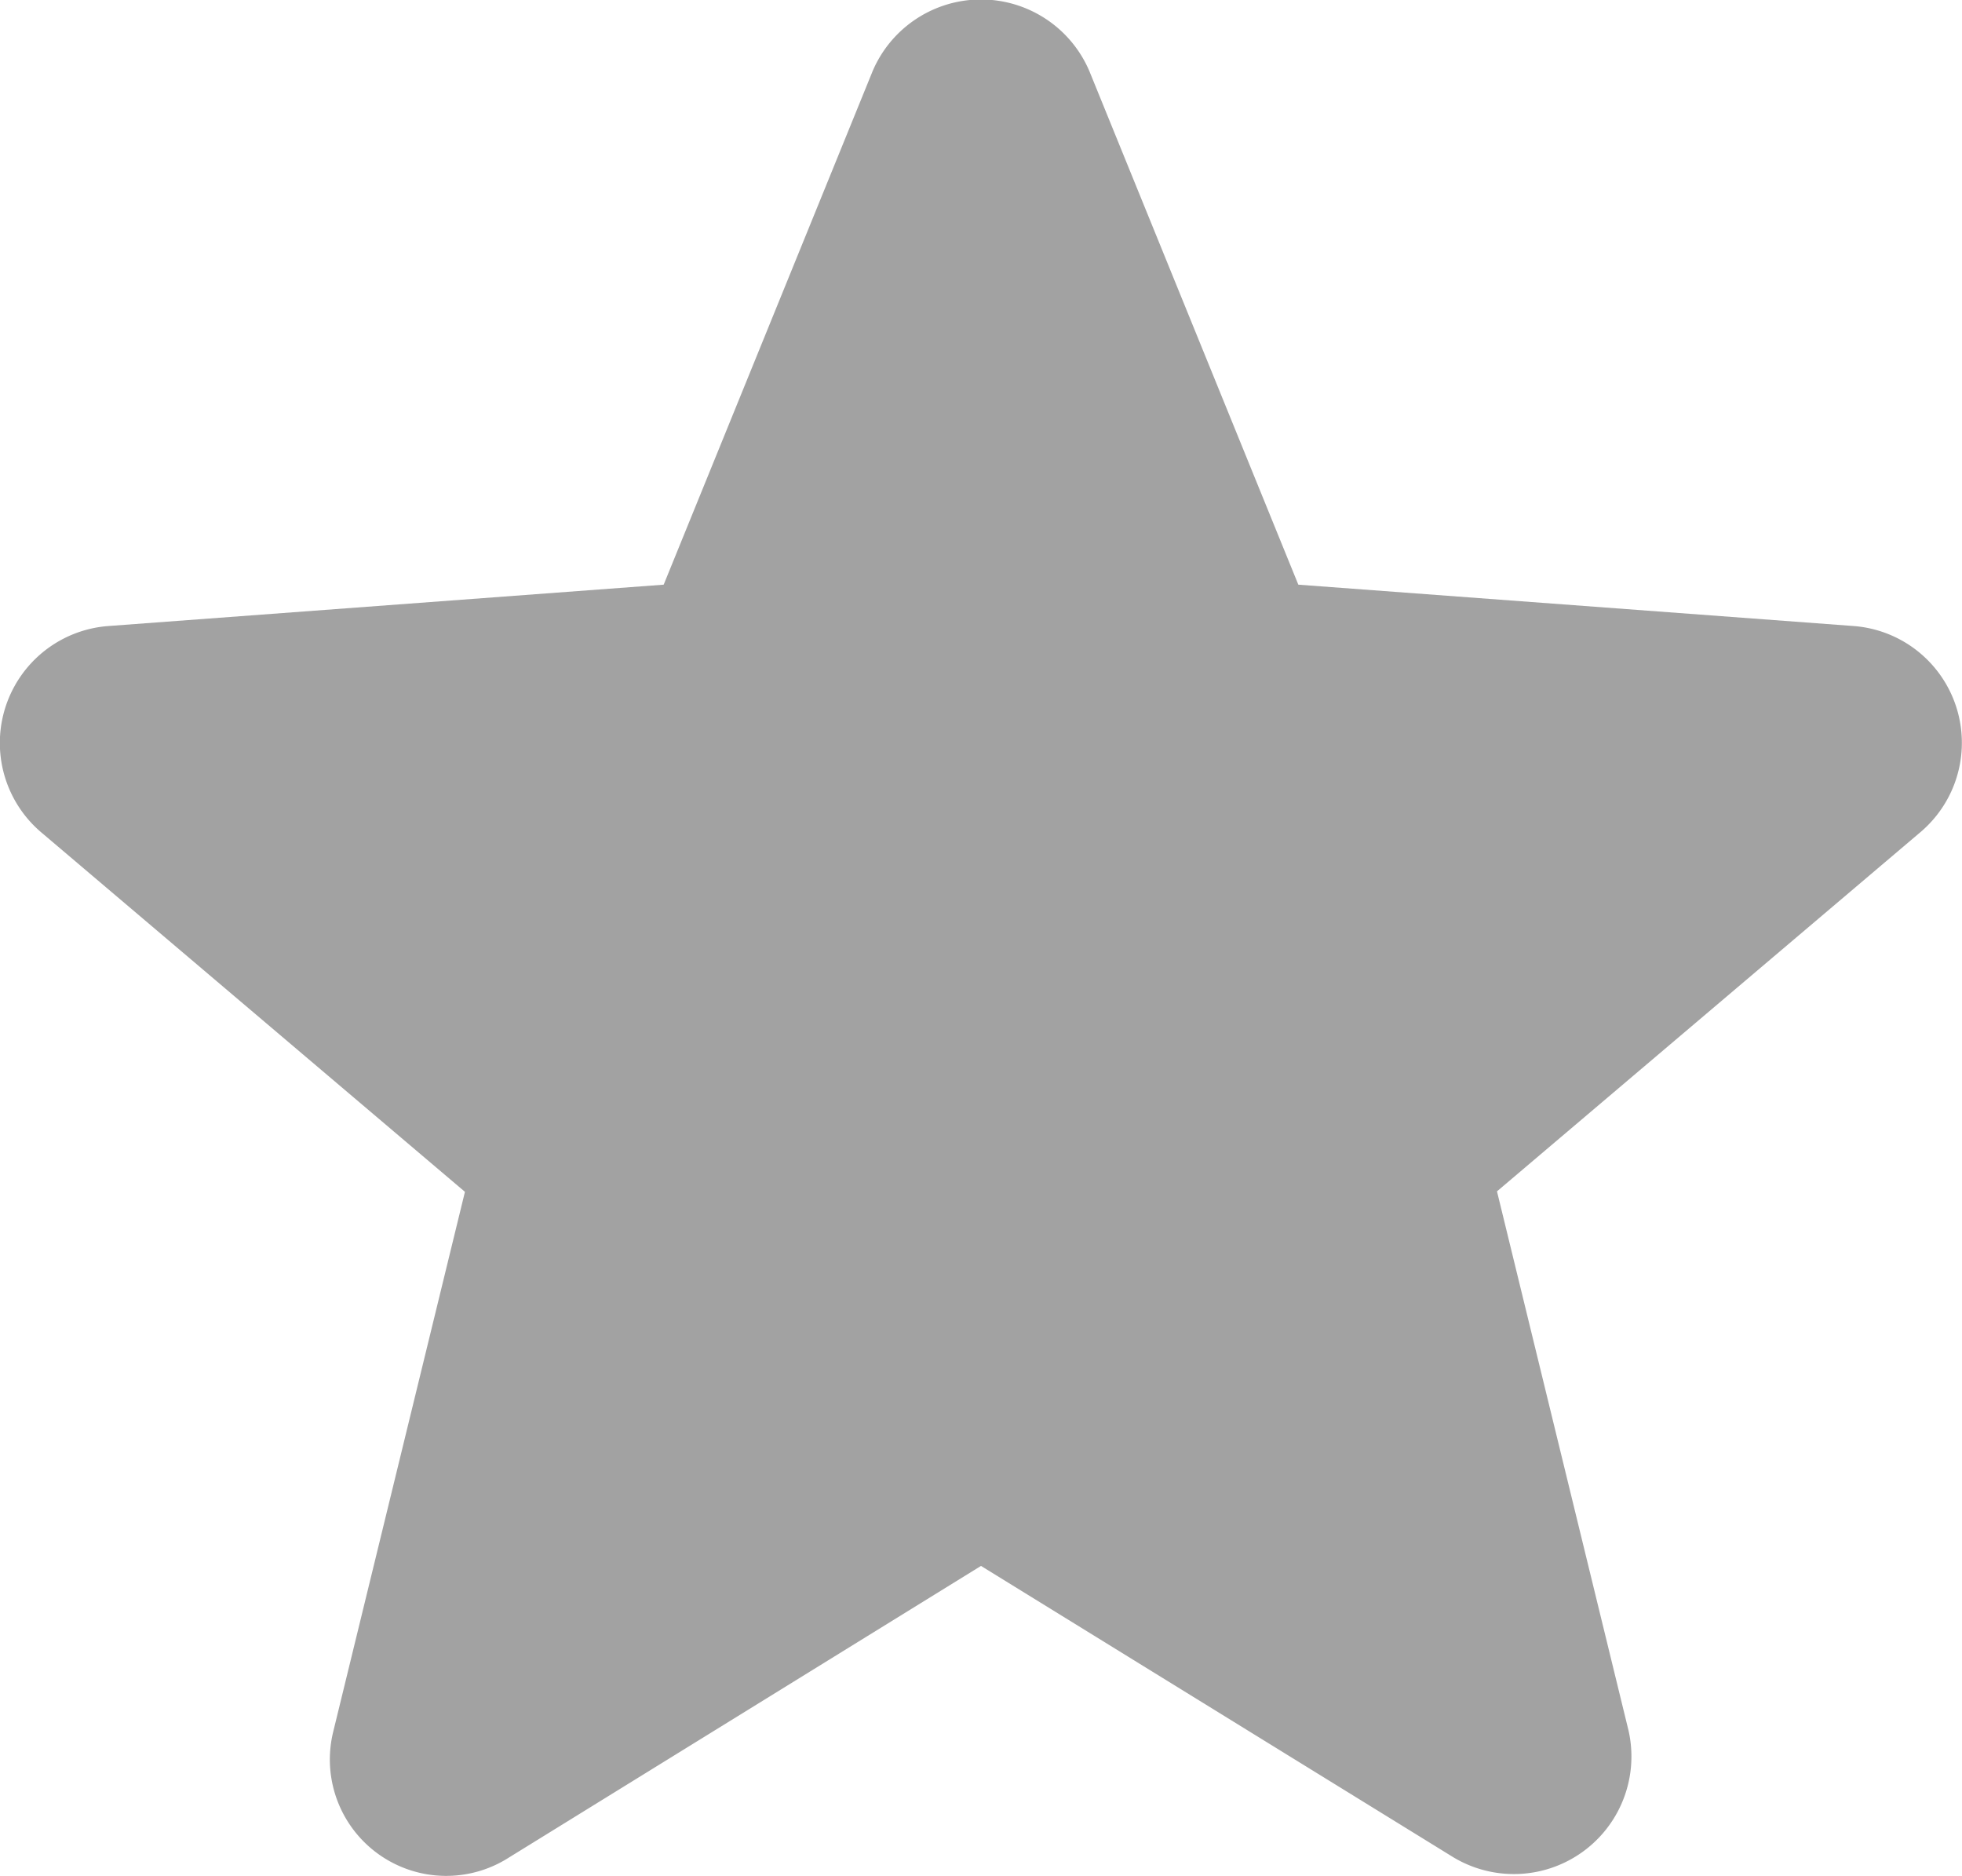 <svg xmlns="http://www.w3.org/2000/svg" width="24.602" height="23.519" viewBox="0 0 24.602 23.519">
  <path id="iconfinder_Star01_928427" d="M16.475,25.559l5.305,4.5-1.65,6.762a1.459,1.459,0,0,0,2.2,1.585l5.921-3.657L34.171,38.4a1.474,1.474,0,0,0,2.2-1.585l-1.65-6.762,5.306-4.5a1.468,1.468,0,0,0-.841-2.588l-6.956-.518-2.62-6.438a1.477,1.477,0,0,0-2.718,0l-2.62,6.438-6.956.518A1.47,1.47,0,0,0,16.475,25.559Z" transform="translate(-15.95 -15.117)" fill="#a2a2a2"/>
</svg>
